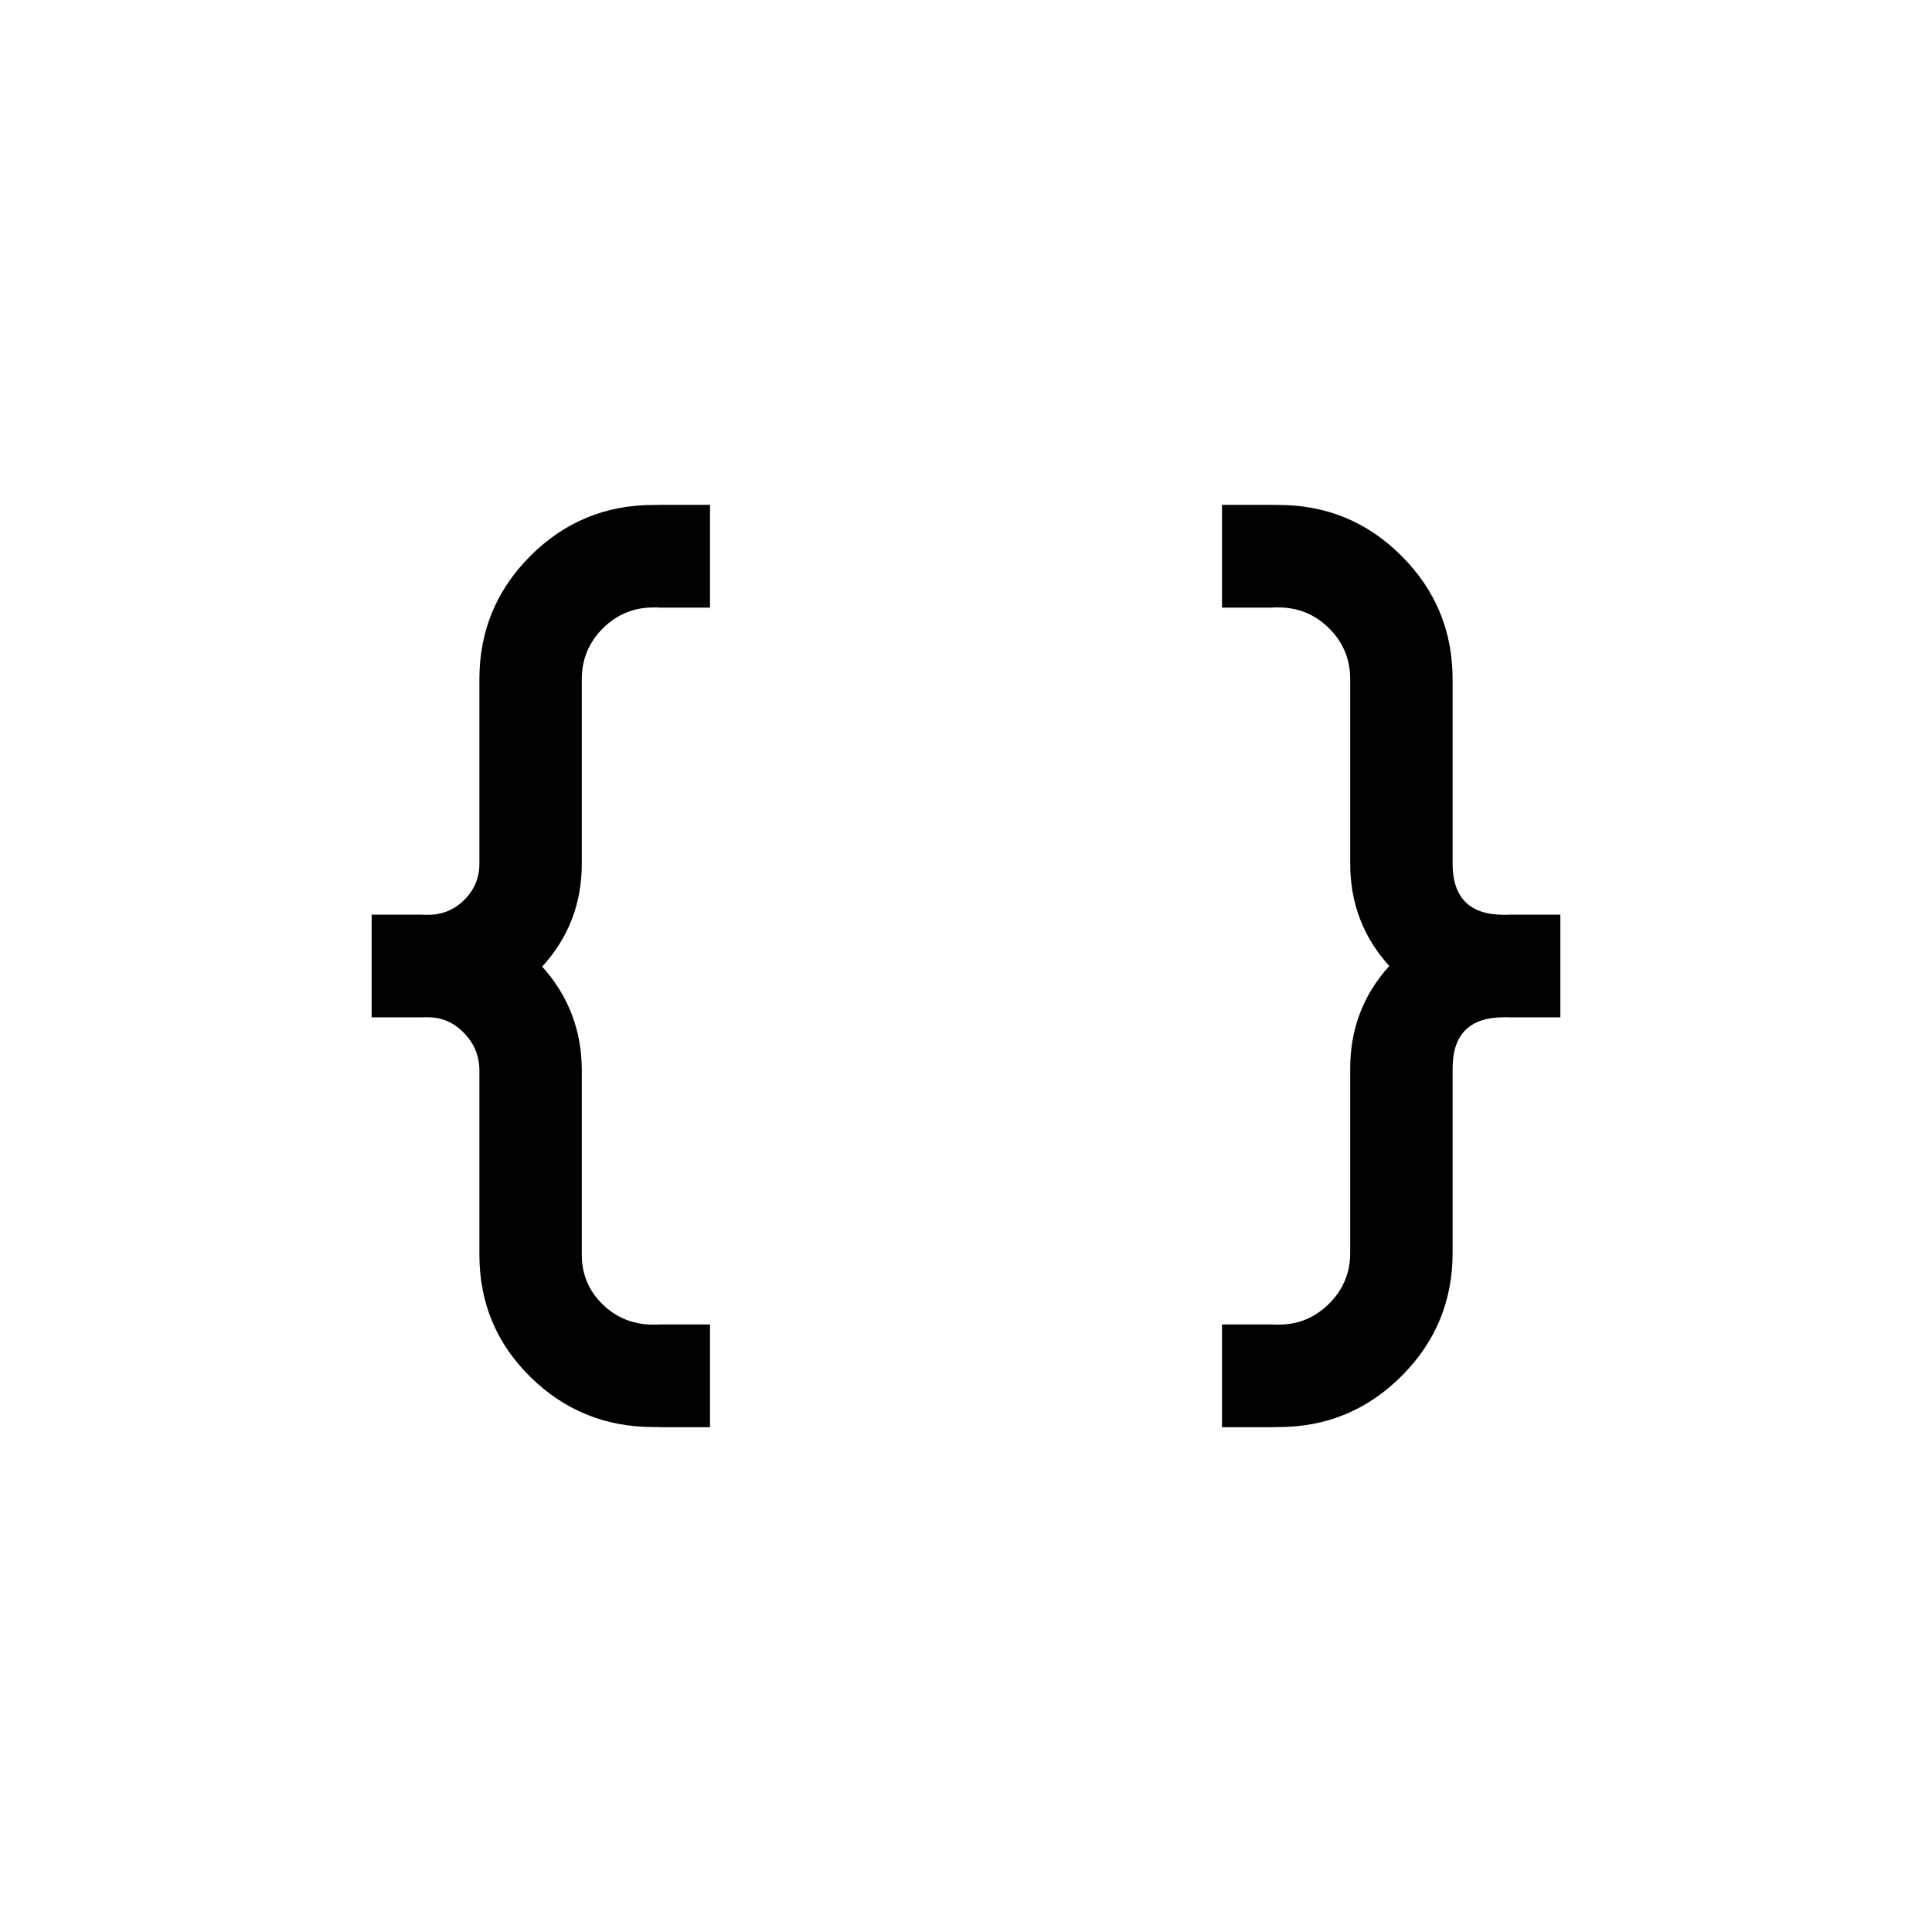 <svg xmlns="http://www.w3.org/2000/svg" xmlns:xlink="http://www.w3.org/1999/xlink" fill="none" version="1.1" width="22" height="22" viewBox="0 0 22 22"><defs><clipPath id="master_svg0_5021_084250"><rect x="4" y="4" width="14" height="14" rx="0"/></clipPath></defs><g><g clip-path="url(#master_svg0_5021_084250)"><g transform="matrix(1,0,0,-1,0,31.334)"><path d="M7.5,16.25L7.5,16.252L8.085,16.252L8.085,15.082L7.5,15.082L7.5,15.084L7.442,15.084Q6.622,15.084,6.044,15.65Q5.459,16.223,5.459,17.046L5.459,19.144Q5.459,19.392,5.282,19.573Q5.11,19.75,4.875,19.75L4.874,19.75L4.817,19.75L4.817,19.749L4.232,19.749L4.232,20.919L4.817,20.919L4.817,20.917L4.875,20.917Q5.117,20.917,5.288,21.088Q5.459,21.259,5.459,21.5L5.459,23.6Q5.459,24.422,6.039,25.003Q6.62,25.584,7.442,25.584L7.5,25.584L7.5,25.585L8.085,25.585L8.085,24.415L7.5,24.415L7.5,24.417L7.442,24.417Q7.104,24.417,6.864,24.178Q6.625,23.939,6.625,23.6L6.625,21.5Q6.625,20.82,6.174,20.327Q6.625,19.825,6.625,19.144L6.625,17.046Q6.625,16.713,6.86,16.483Q7.098,16.25,7.442,16.25L7.5,16.25ZM14.5,15.084L14.5,15.082L13.915,15.082L13.915,16.252L14.5,16.252L14.5,16.25L14.558,16.25Q14.896,16.25,15.136,16.49Q15.375,16.729,15.375,17.067L15.375,19.167Q15.375,19.843,15.82,20.334Q15.375,20.825,15.375,21.5L15.375,23.6Q15.375,23.939,15.136,24.178Q14.896,24.417,14.558,24.417L14.5,24.417L14.5,24.415L13.915,24.415L13.915,25.585L14.5,25.585L14.5,25.584L14.558,25.584Q15.38,25.584,15.96,25.003Q16.541,24.422,16.541,23.6L16.541,21.5Q16.541,20.917,17.125,20.917L17.183,20.917L17.183,20.919L17.768,20.919L17.768,19.749L17.183,19.749L17.183,19.75L17.125,19.75Q16.541,19.75,16.541,19.167L16.541,17.067Q16.541,16.245,15.96,15.665Q15.38,15.084,14.558,15.084L14.5,15.084L14.5,15.084Z" fill-rule="evenodd" fill="currentColor" fill-opacity="1"/></g></g></g></svg>
